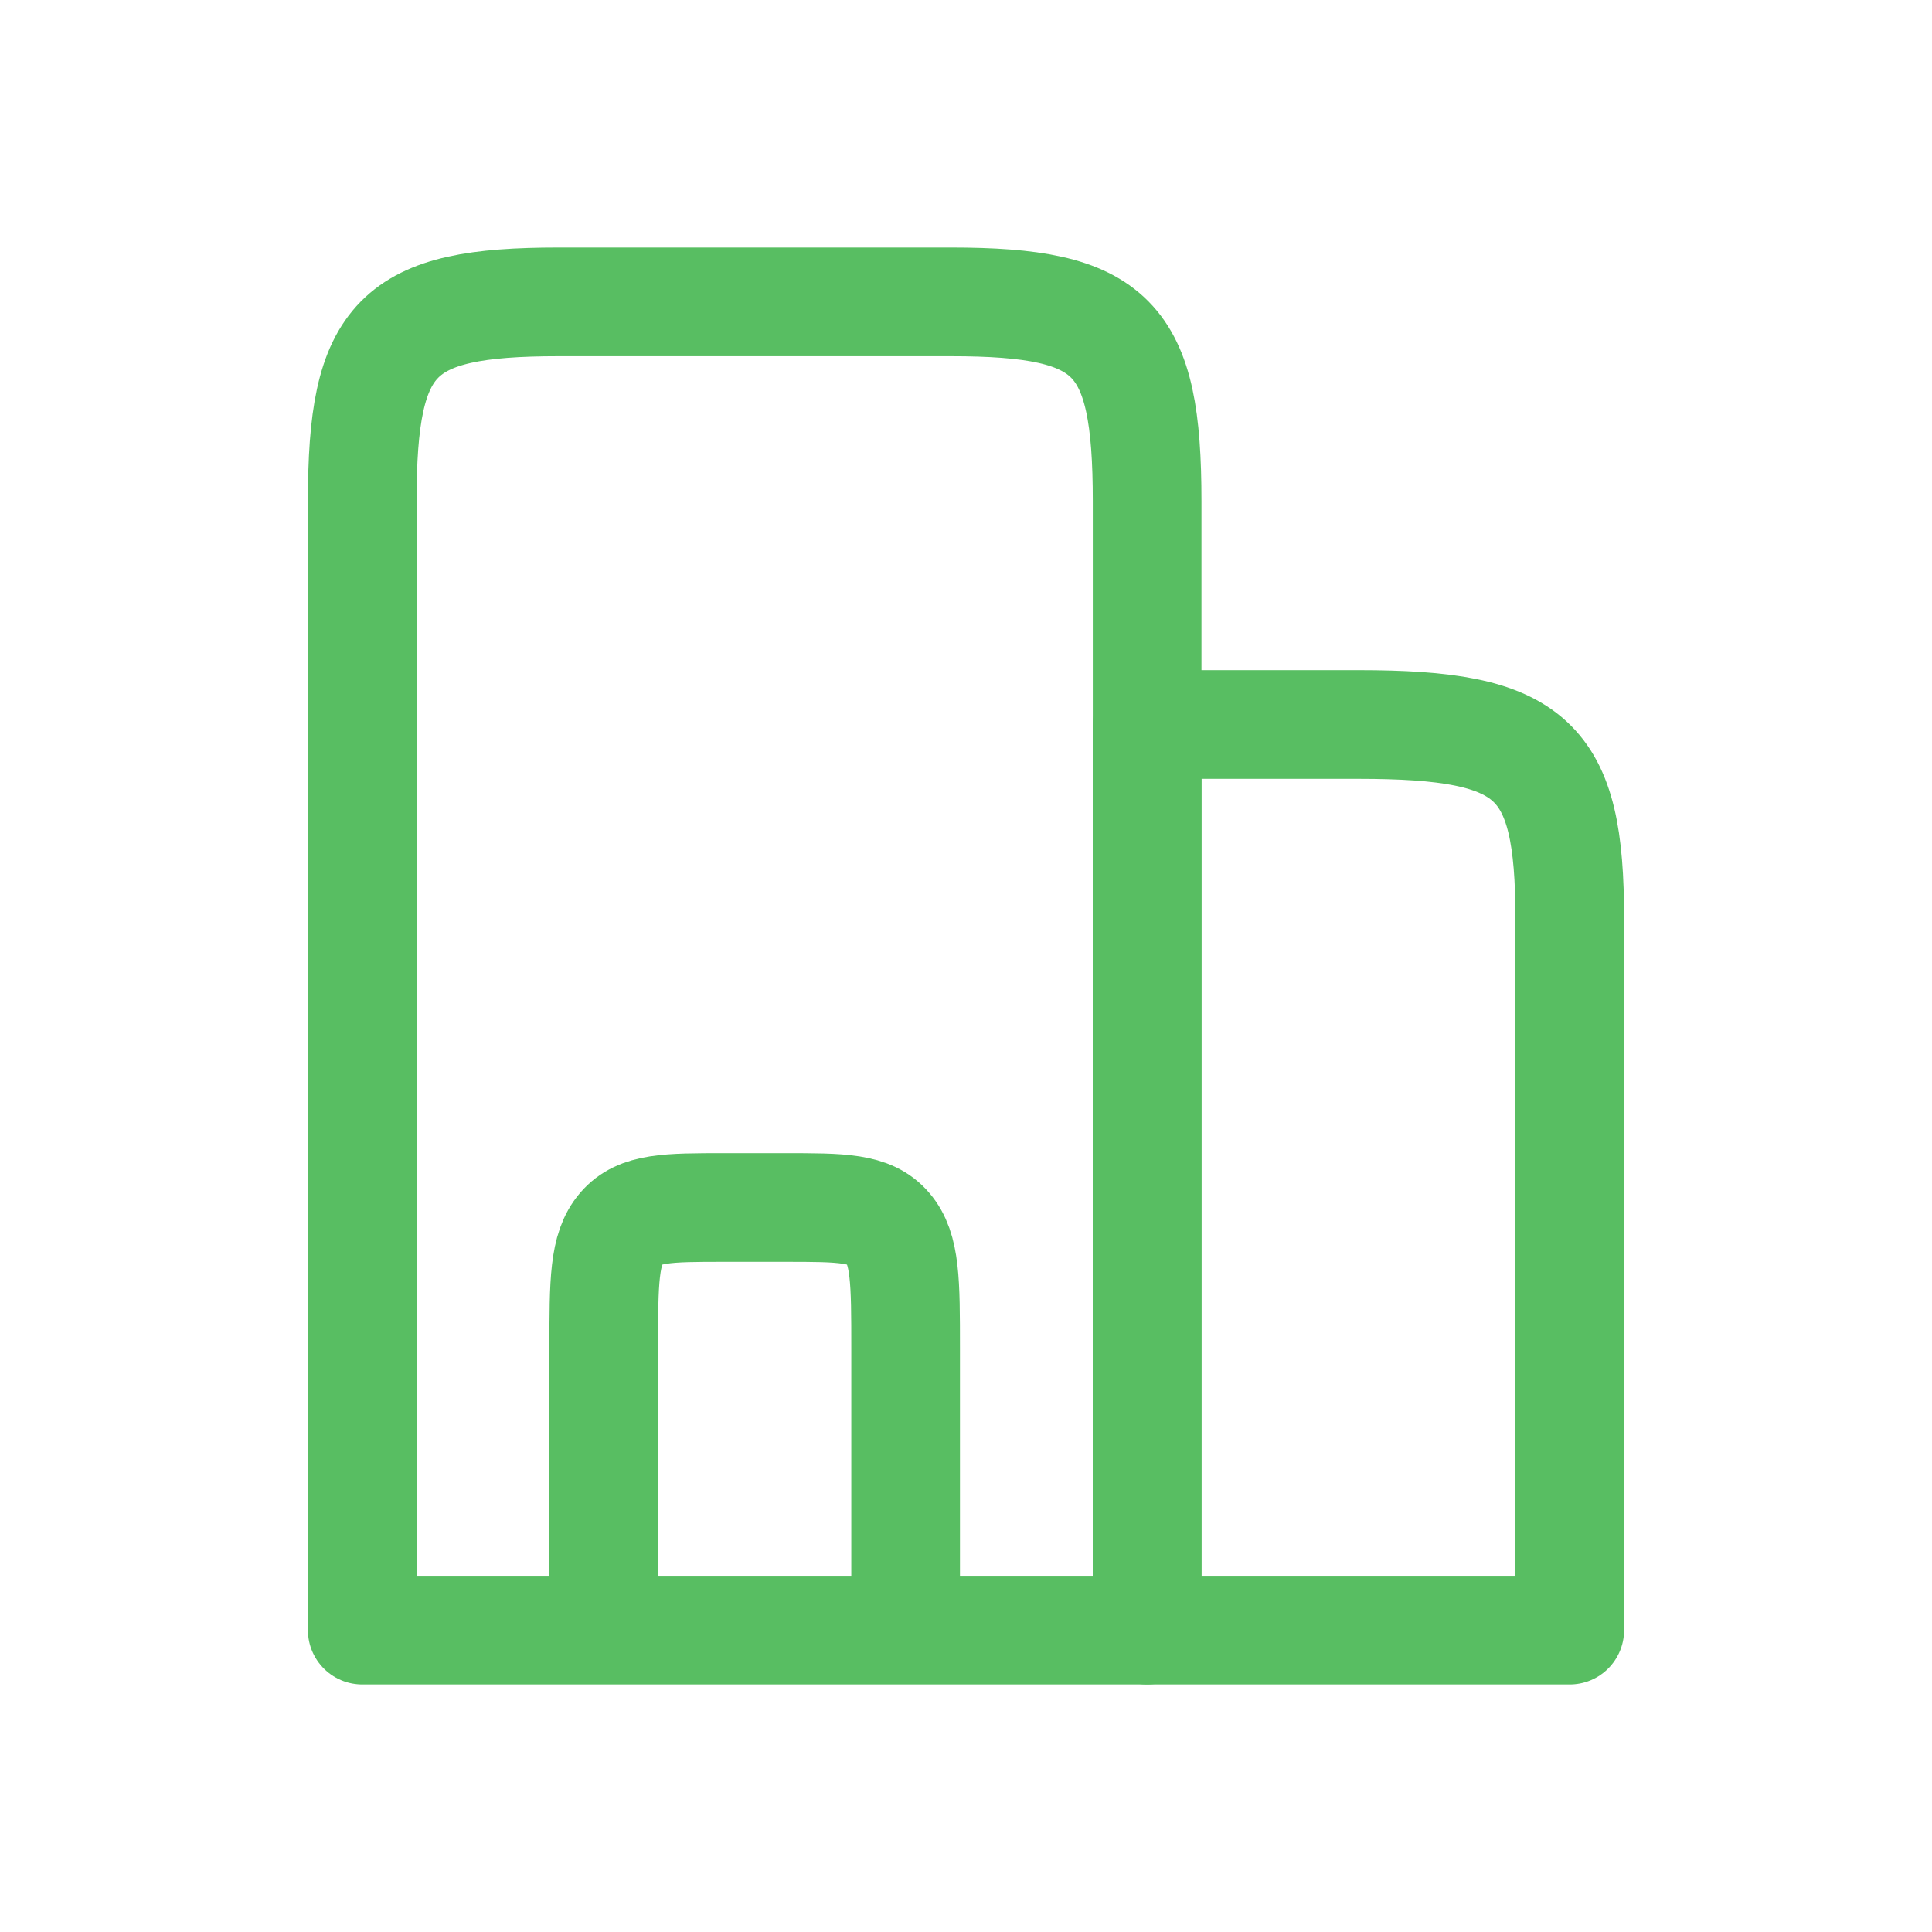 <svg width="32" height="32" viewBox="0 0 32 32" fill="none" xmlns="http://www.w3.org/2000/svg">
<g id="building-06">
<path id="Vector" d="M15.75 5H9.25C6.561 5 6 5.57 6 8.3V27H19V8.3C19 5.57 18.439 5 15.75 5Z" stroke="#58BE62" stroke-width="1.8" stroke-linejoin="round"/>
<path id="Vector_2" d="M22.5 12H19V27H26V15.214C26 12.555 25.396 12 22.5 12Z" stroke="#58BE62" stroke-width="1.8" stroke-linejoin="round"/>
<path id="Vector_3" d="M15 27V22.333C15 21.233 15 20.683 14.707 20.342C14.414 20 13.943 20 13 20H12C11.057 20 10.586 20 10.293 20.342C10 20.683 10 21.233 10 22.333V27" stroke="#58BE62" stroke-width="1.8" stroke-linejoin="round"/>
</g>
</svg>
